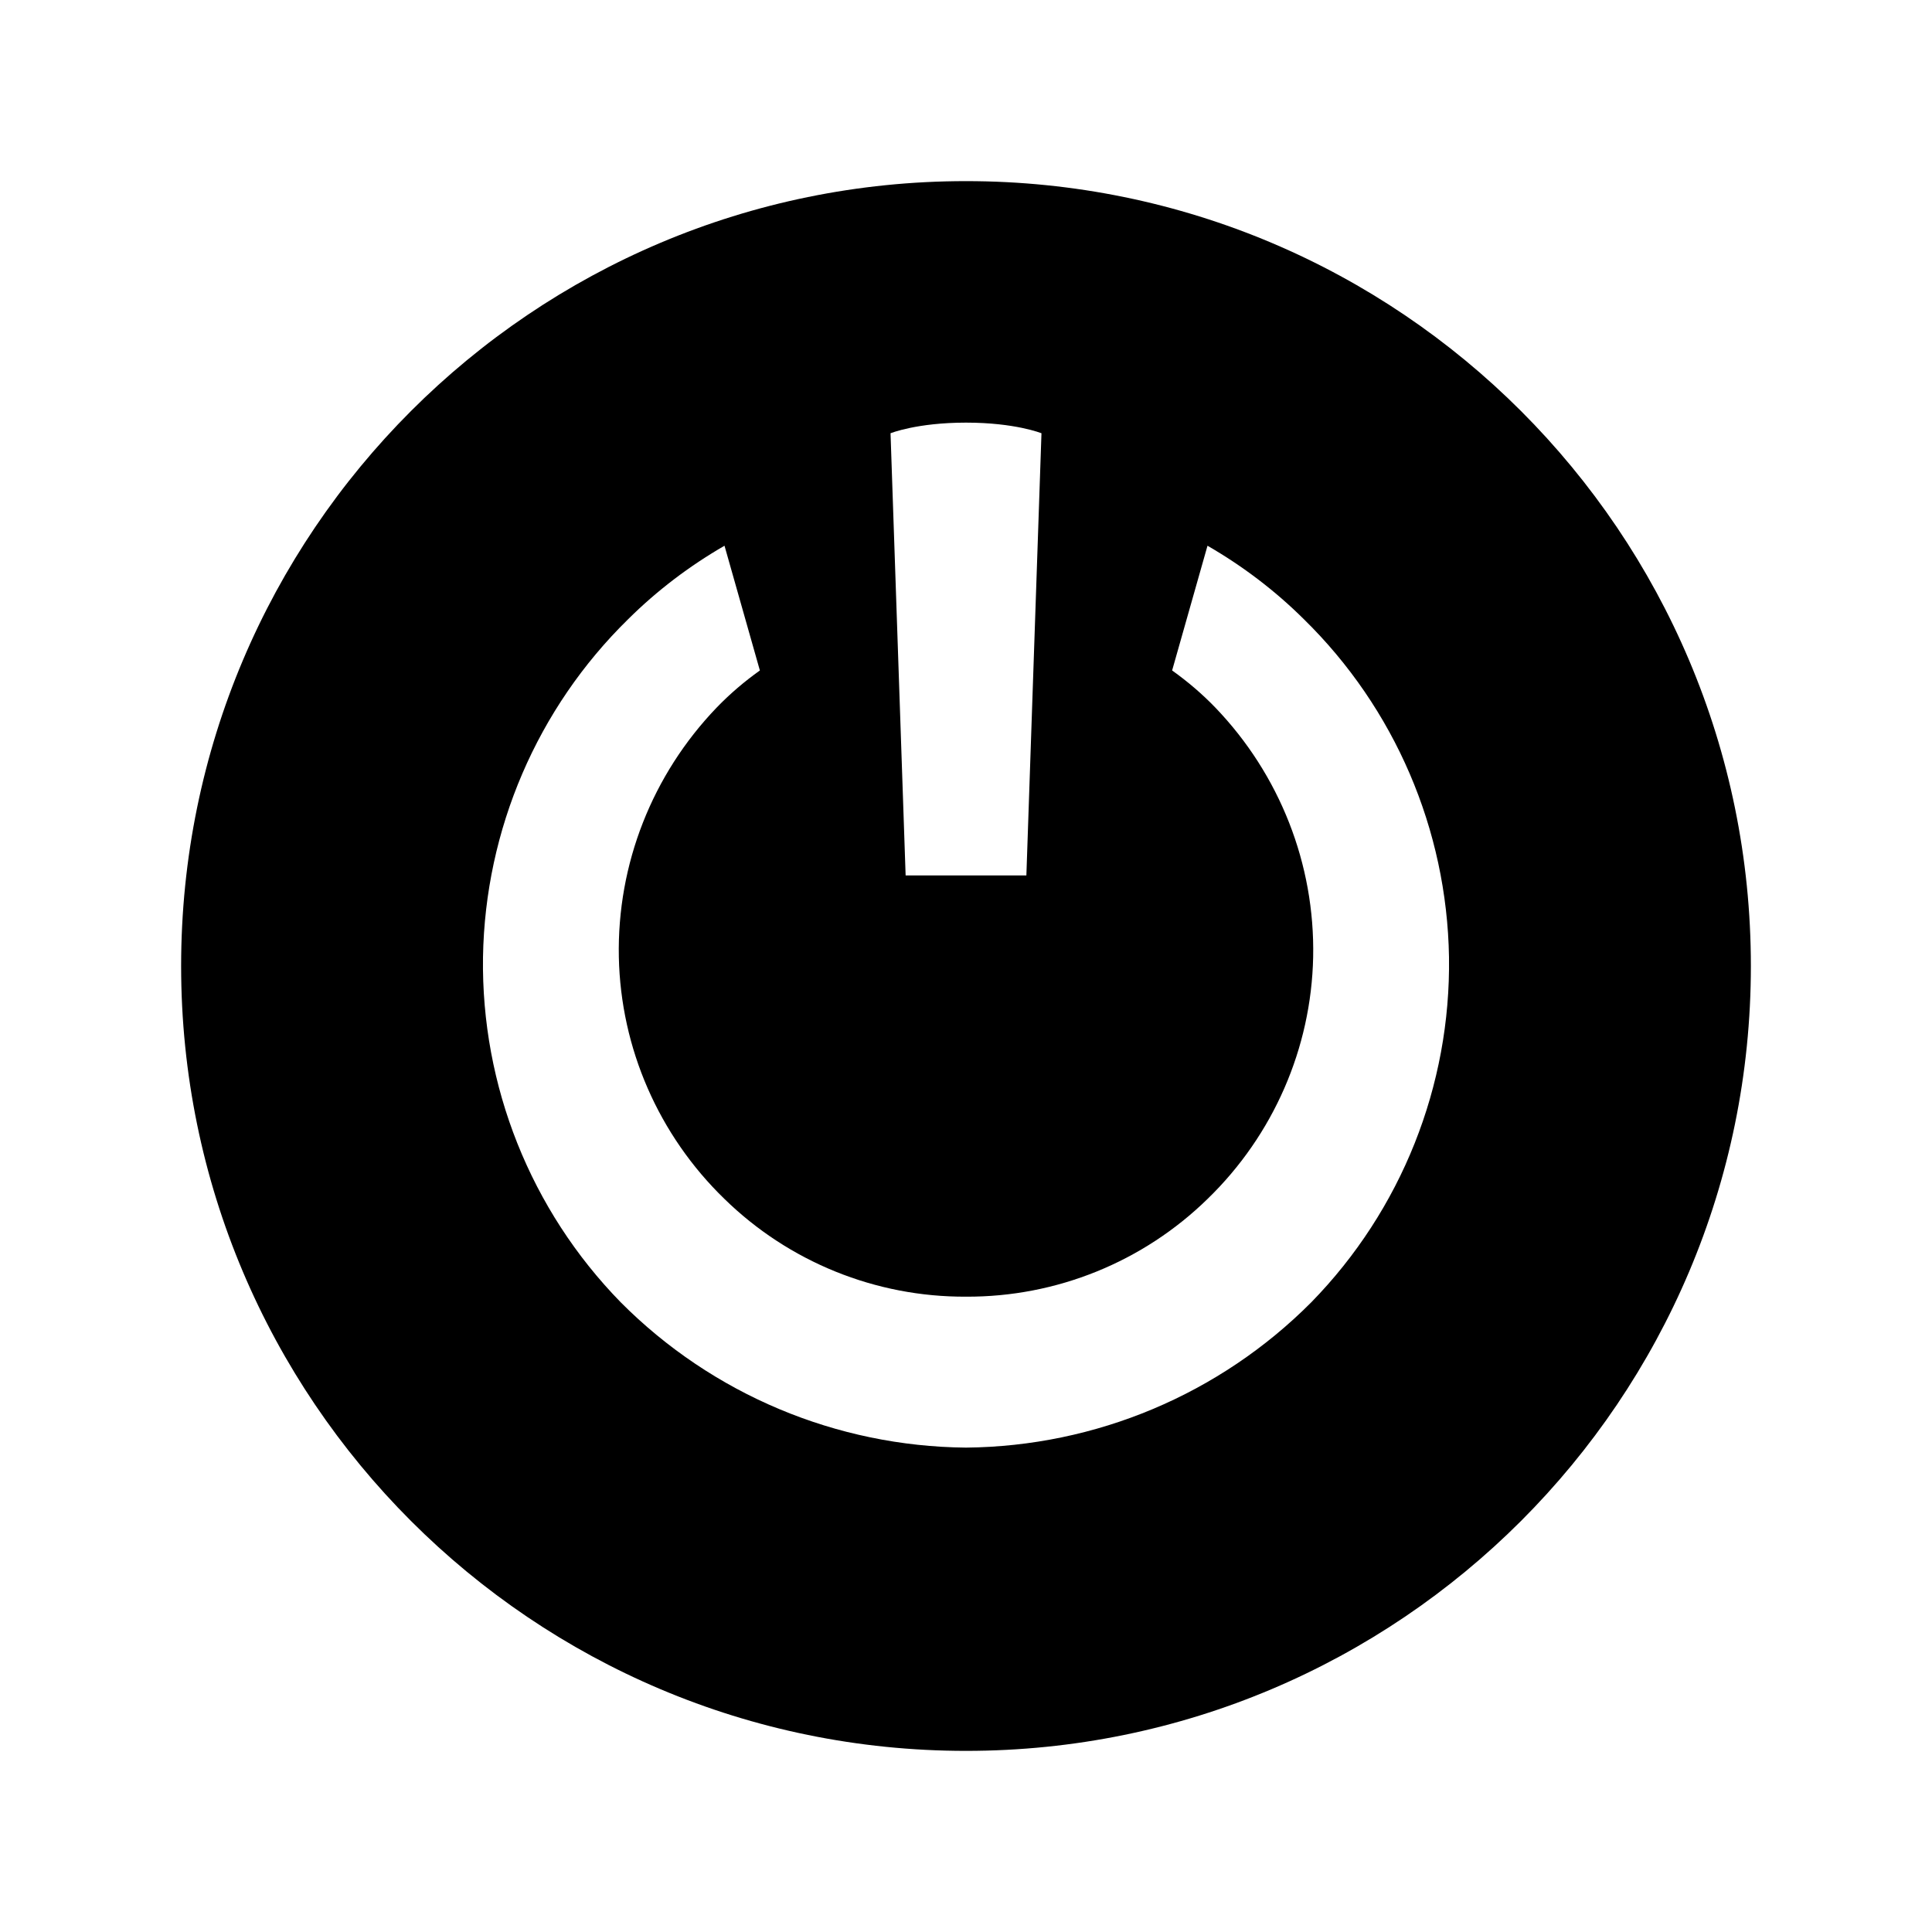 <?xml version="1.0" encoding="UTF-8"?>
<svg xmlns="http://www.w3.org/2000/svg" xmlns:xlink="http://www.w3.org/1999/xlink" width="32" height="32" viewBox="0 0 32 32">
<path fill-rule="nonzero" fill="rgb(0%, 0%, 0%)" fill-opacity="1" d="M 16 3 C 8.82 3 3 8.82 3 16 C 3 23.18 8.82 29 16 29 C 23.18 29 29 23.18 29 16 C 29 8.82 23.18 3 16 3 M 16 7 C 16.816 7 17.25 7.176 17.25 7.176 L 17 14.5 L 15 14.5 L 14.75 7.176 C 14.75 7.176 15.184 7 16 7 M 21.719 21.57 C 20.203 23.094 18.148 23.957 16 23.977 C 13.852 23.957 11.797 23.094 10.281 21.57 C 8.789 20.043 7.969 17.984 8 15.852 C 8.035 13.742 8.898 11.73 10.406 10.254 C 10.883 9.781 11.418 9.375 12 9.039 L 12.586 11.105 C 12.328 11.289 12.09 11.492 11.871 11.719 C 10.805 12.828 10.219 14.312 10.25 15.852 C 10.281 17.363 10.91 18.801 11.996 19.855 C 13.066 20.902 14.504 21.484 16 21.477 C 17.496 21.484 18.934 20.902 20.004 19.855 C 21.09 18.801 21.719 17.363 21.75 15.852 C 21.781 14.312 21.195 12.828 20.129 11.719 C 19.91 11.492 19.672 11.289 19.414 11.105 L 20 9.039 C 20.582 9.375 21.117 9.781 21.594 10.254 C 23.102 11.73 23.965 13.742 24 15.852 C 24.031 17.984 23.211 20.043 21.719 21.57 M 21.719 21.57 "/>
</svg>
